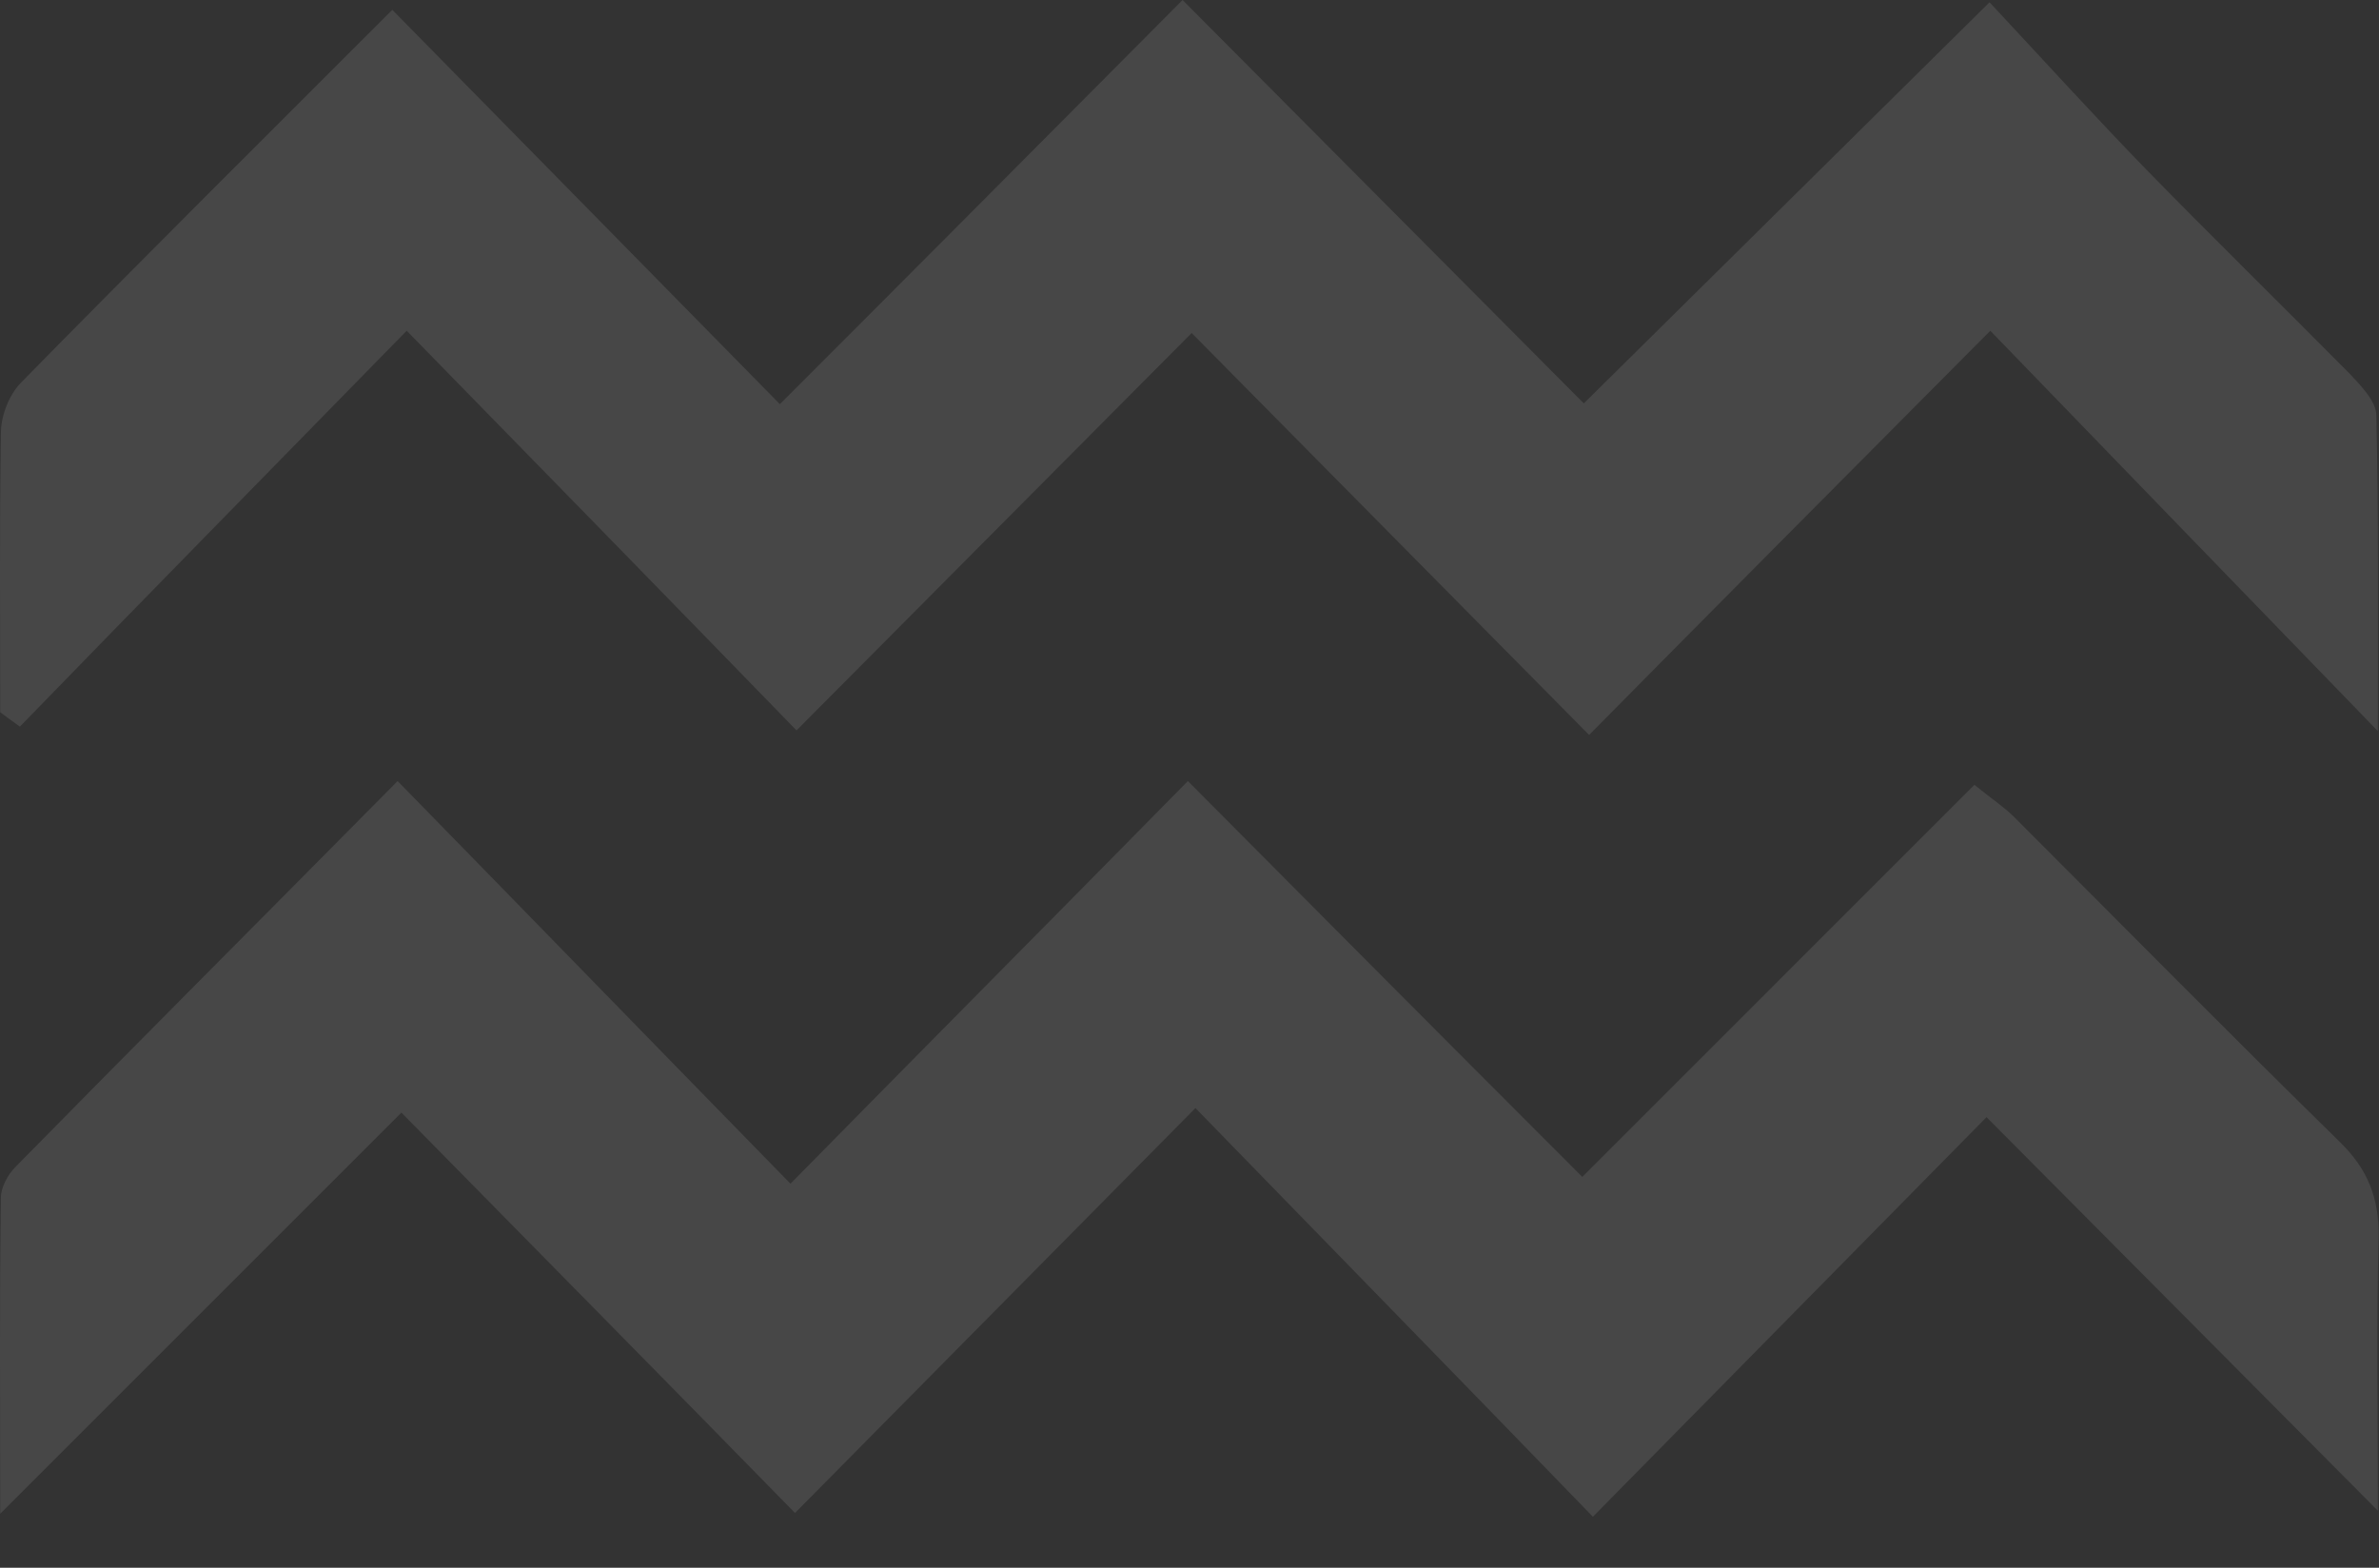 <svg width="44" height="29" viewBox="0 0 44 29" fill="none" xmlns="http://www.w3.org/2000/svg">
<rect x="0" y="0" width="44" height="29" fill="#333333" stroke="none"/>
<path d="M0.004 13.175C0.004 11.452 -0.011 9.73 0.017 8.008C0.017 7.686 0.172 7.294 0.396 7.07C2.664 4.76 4.946 2.492 7.256 0.182C9.664 2.632 12.044 5.054 14.424 7.476C17.014 4.886 19.408 2.478 21.872 0C24.434 2.576 26.857 5.012 29.293 7.462C31.813 4.97 34.207 2.604 36.797 0.042C37.777 1.092 38.729 2.142 39.723 3.164C40.955 4.424 42.215 5.656 43.447 6.902C43.657 7.126 43.951 7.42 43.951 7.686C43.993 9.534 43.979 11.382 43.979 13.524C41.473 10.934 39.163 8.554 36.811 6.118C34.249 8.694 31.855 11.102 29.391 13.595C26.898 11.074 24.518 8.666 22.04 6.16C19.548 8.666 17.154 11.074 14.732 13.511C12.31 11.018 9.958 8.61 7.522 6.118C5.03 8.666 2.692 11.046 0.368 13.441C0.228 13.342 0.116 13.258 0.004 13.175Z" fill="white" fill-opacity="0.1"/>
<path d="M43.979 27.945C41.431 25.383 39.107 23.044 36.741 20.665C34.305 23.142 31.925 25.551 29.461 28.057C26.941 25.453 24.574 23.031 22.11 20.497C19.548 23.087 17.168 25.495 14.704 27.987C12.24 25.467 9.86 23.058 7.424 20.581C4.932 23.073 2.58 25.425 0.004 28.001C0.004 25.845 -0.011 23.997 0.017 22.148C0.017 21.966 0.144 21.729 0.284 21.588C2.594 19.236 4.918 16.912 7.354 14.448C9.818 16.968 12.184 19.404 14.62 21.896C17.112 19.362 19.506 16.954 21.97 14.448C24.476 16.968 26.87 19.376 29.265 21.77C31.701 19.334 34.081 16.954 36.517 14.518C36.825 14.77 37.063 14.924 37.245 15.106C39.247 17.108 41.235 19.124 43.265 21.113C43.797 21.631 44.007 22.163 43.993 22.904C43.951 24.473 43.979 26.041 43.979 27.945Z" fill="white" fill-opacity="0.1"/>
</svg>
